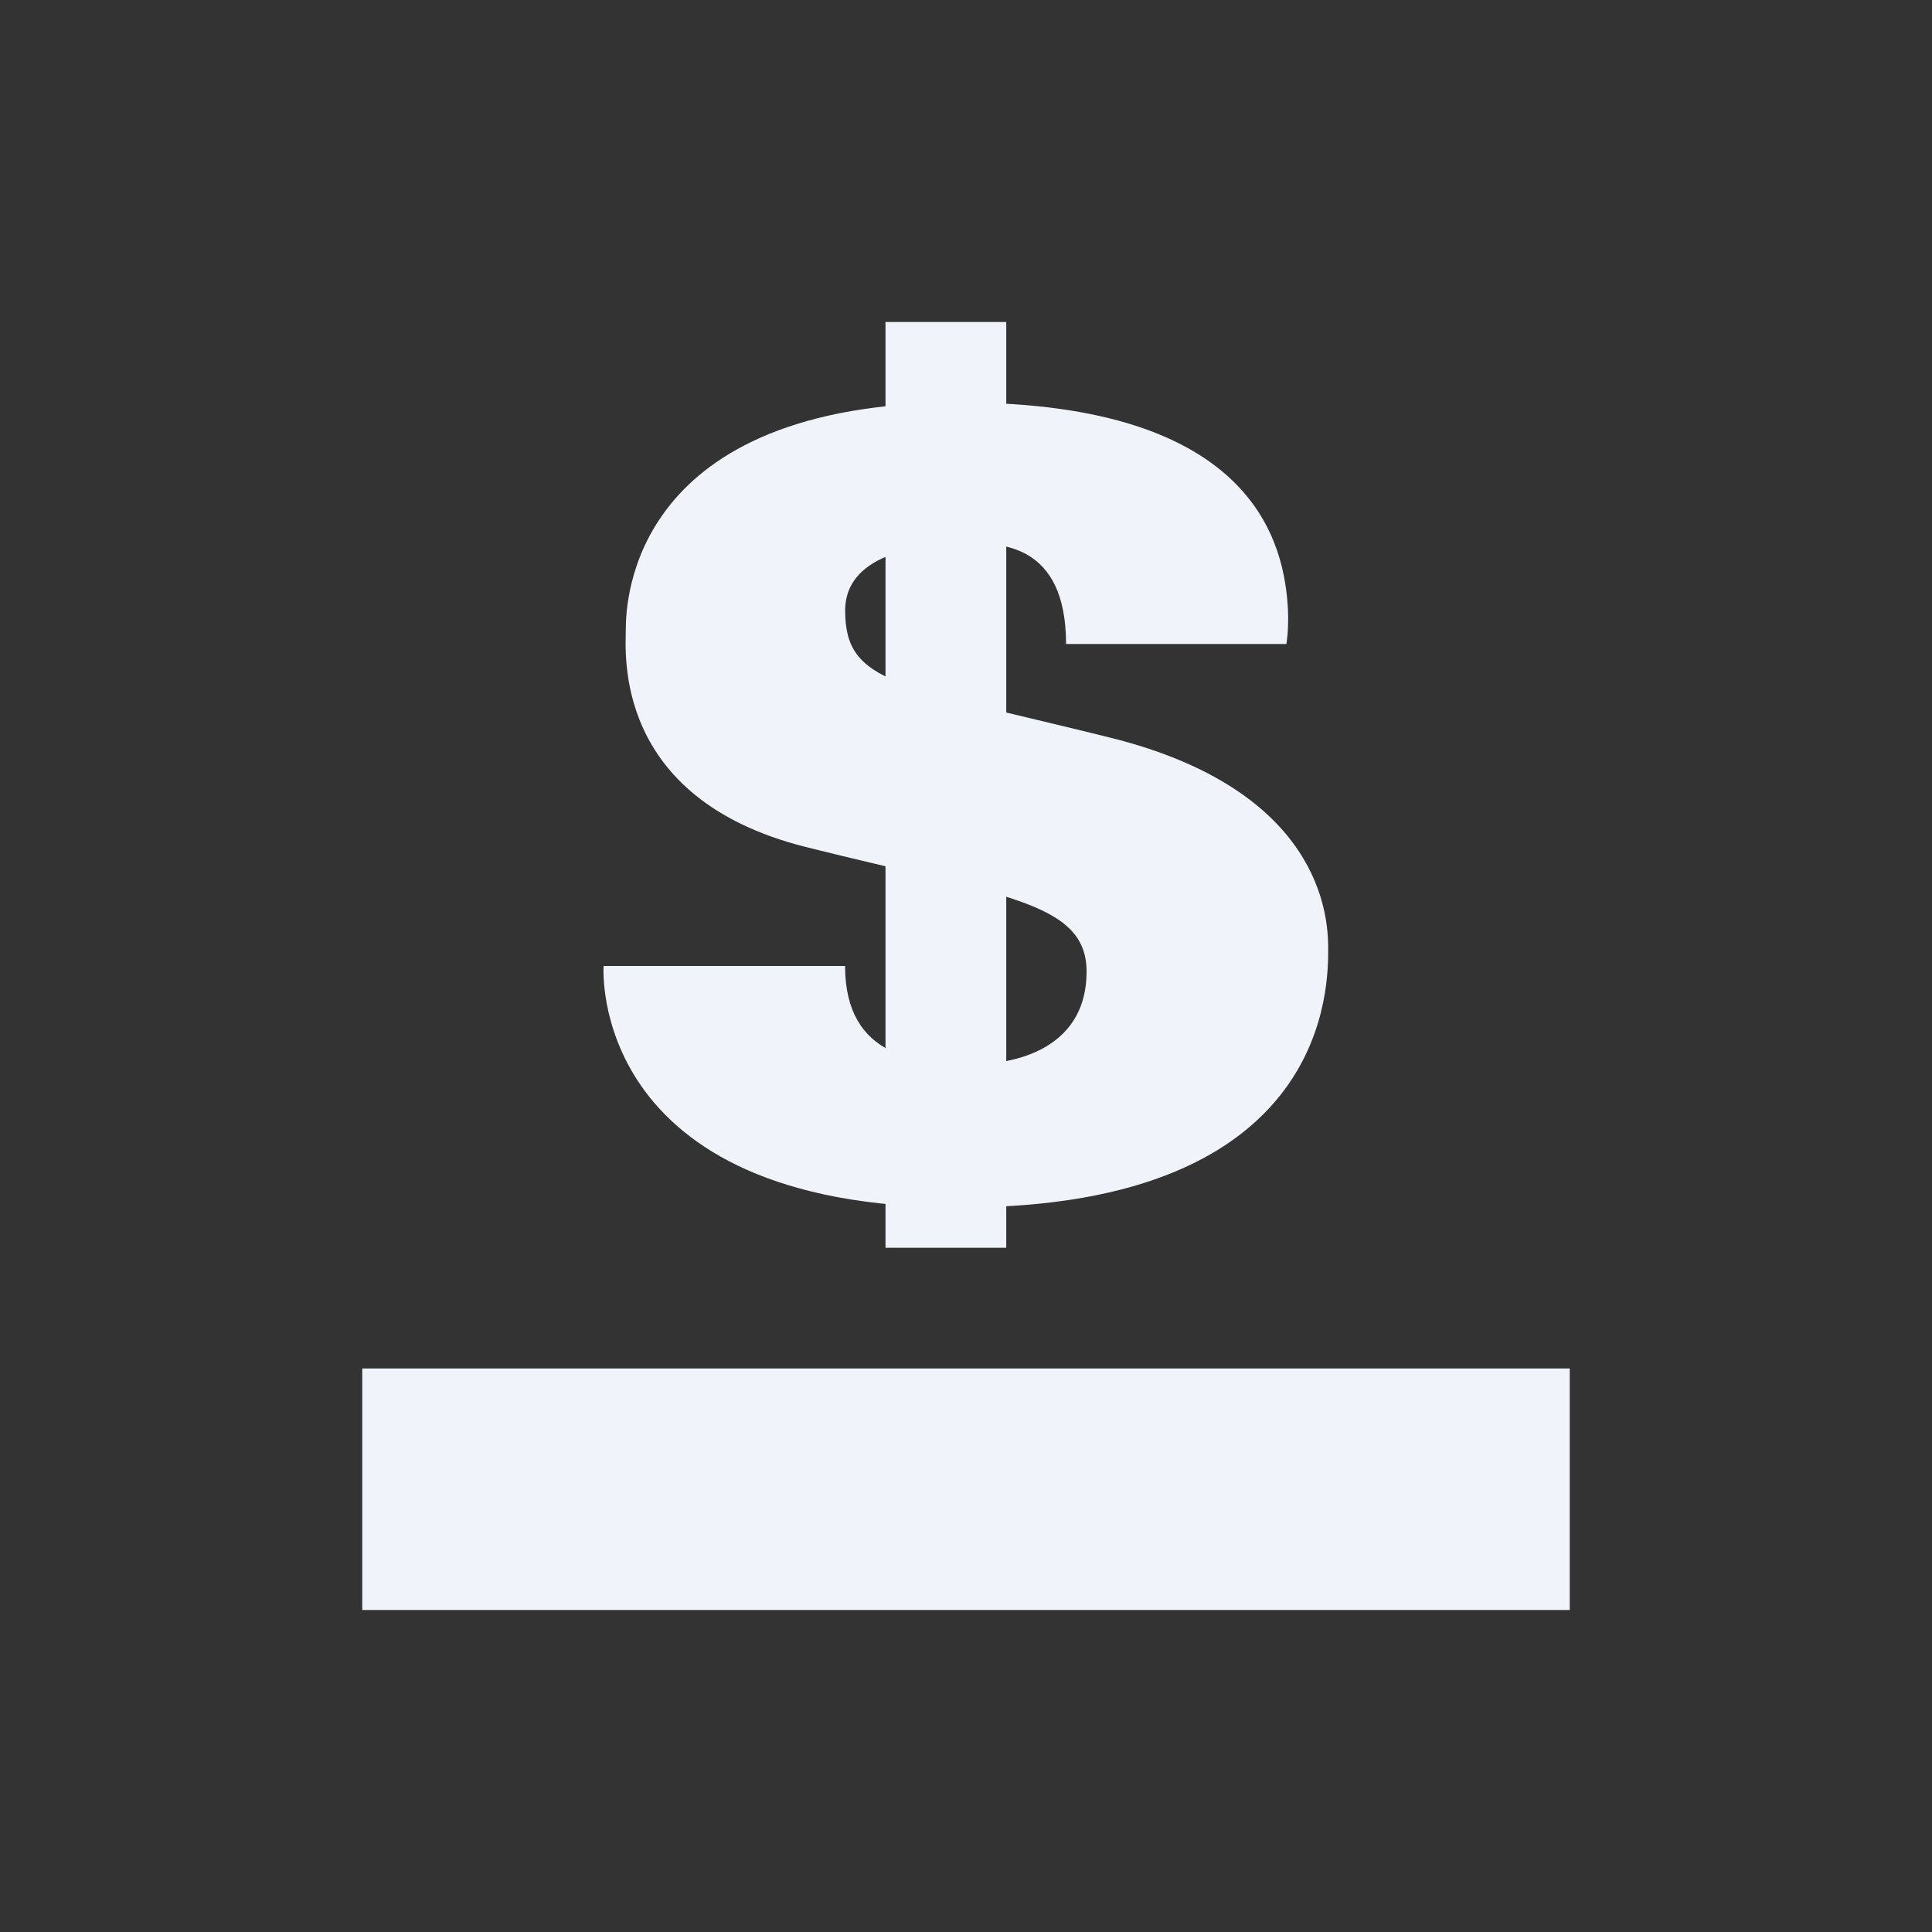 <svg xmlns="http://www.w3.org/2000/svg" width="24" height="24" fill="none" viewBox="0 0 24 24">
    <rect x="0" y="0" width="24" height="24" fill="#333333" stroke="none"/>
    <path fill="#F0F3FA" d="M4.5 17h15v3h-15zM11 4h1.5v11.5H11z"/>
    <path fill="#F0F3FA" d="M13.245 8h2.735s.03-.165.02-.415C15.96 6.765 15.6 5 11.924 5c-4.07 0-4.15 2.455-4.15 2.82 0 .285-.166 2.095 2.23 2.7 2.4.605 3.494.665 3.494 1.55 0 .89-.774 1.15-1.42 1.15-.65 0-1.58-.065-1.58-1.22h-3s-.21 3 4.426 3c4.634 0 4.575-2.8 4.575-3.225 0-.4-.09-1.965-2.72-2.615-2.625-.65-3.28-.66-3.28-1.575 0-.75 1.04-.835 1.55-.835.365 0 1.194-.005 1.194 1.25"/>
</svg>
